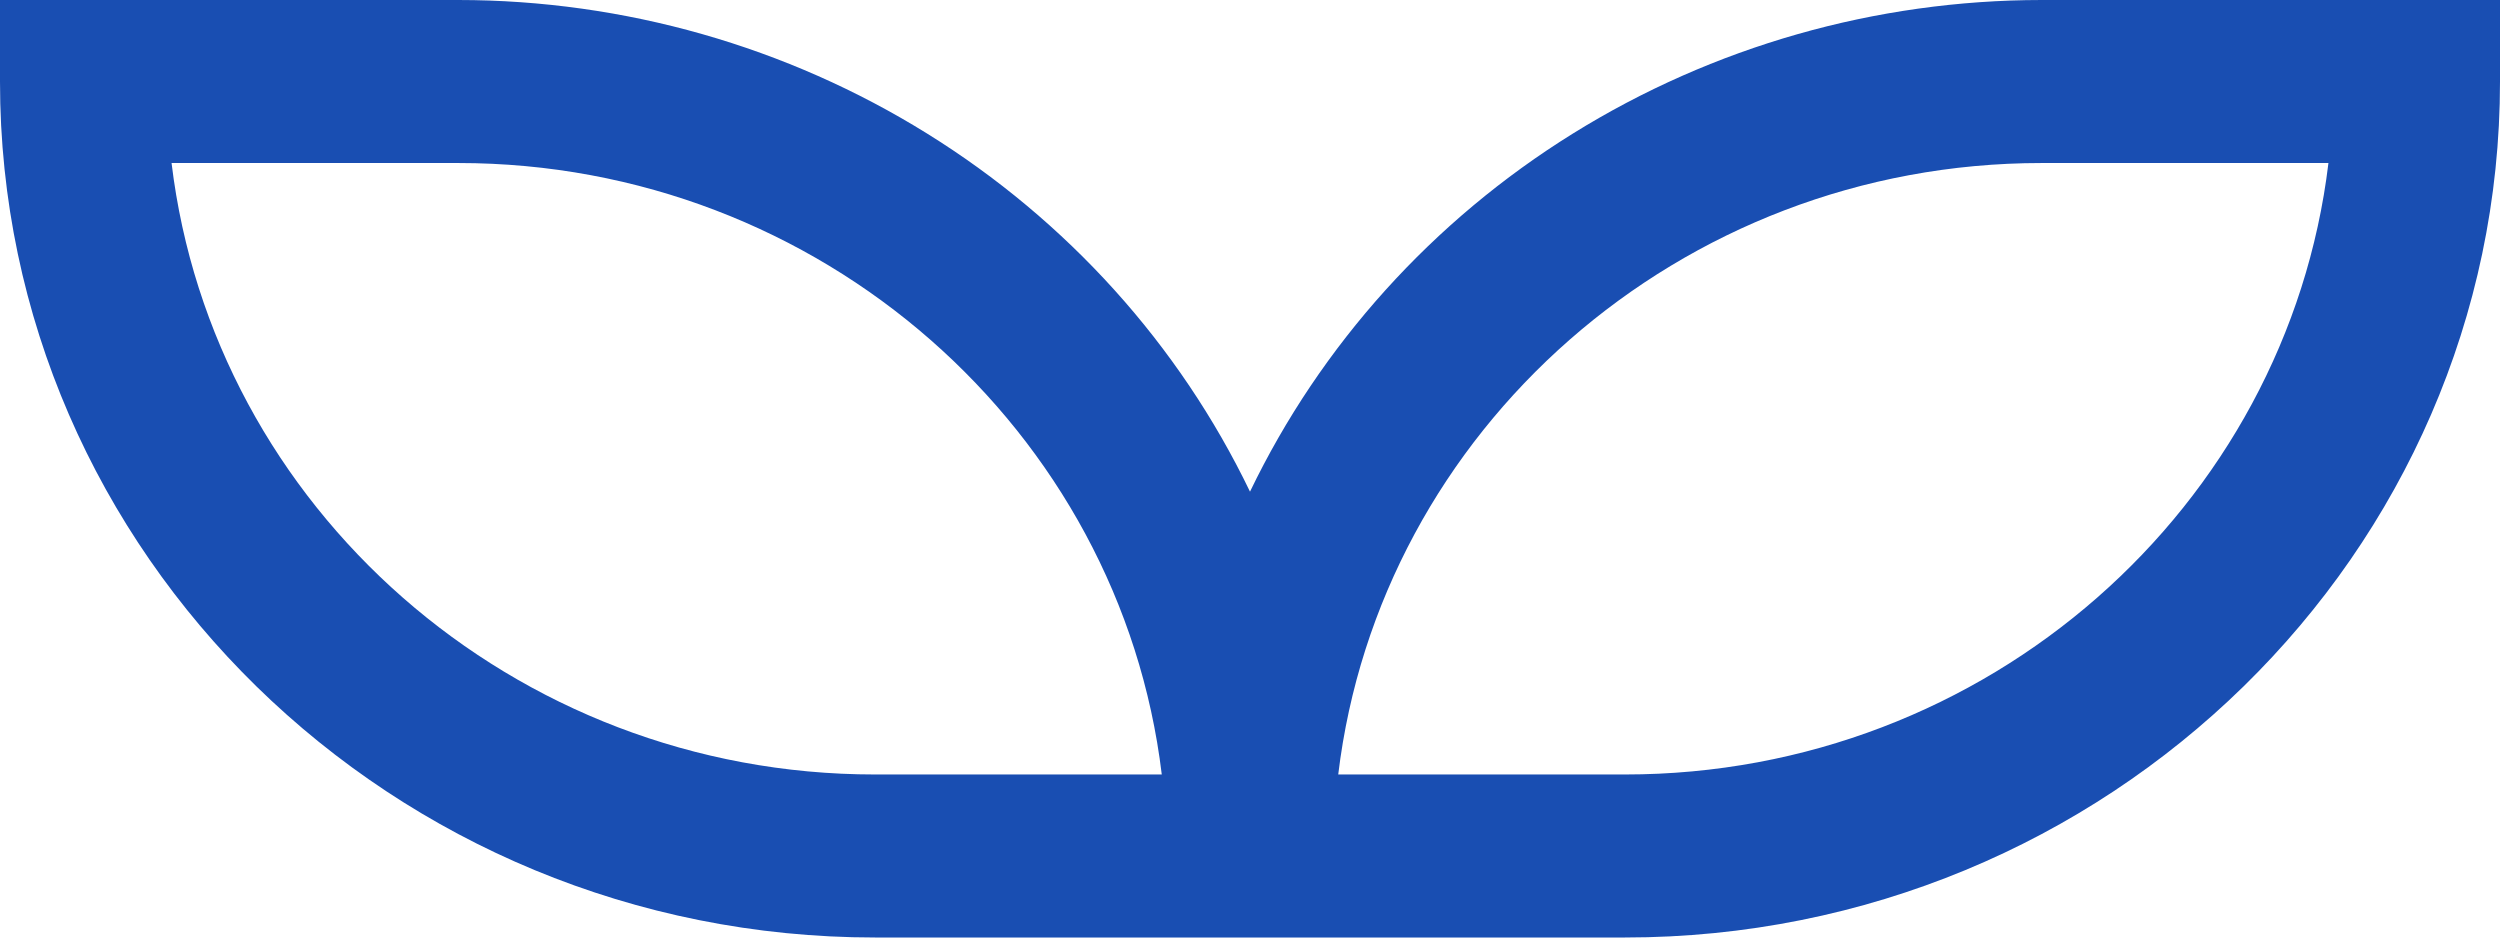 ﻿<?xml version="1.0" encoding="utf-8"?>
<svg version="1.1" xmlns:xlink="http://www.w3.org/1999/xlink" width="24px" height="9px" xmlns="http://www.w3.org/2000/svg">
  <g transform="matrix(1 0 0 1 -330 -280 )">
    <path d="M 24 0  C 24 0  19.6 0  19.6 0  C 18.006 0.001  16.446 0.446  15.1 1.282  C 13.755 2.117  12.679 3.31  12 4.72  C 11.321 3.31  10.245 2.117  8.9 1.282  C 7.554 0.446  5.994 0.001  4.4 0  C 4.4 0  0 0  0 0  C 0 0  0 0.783  0 0.783  C 0 5.314  3.768 9  8.4 9  C 8.4 9  15.6 9  15.6 9  C 20.232 9  24 5.314  24 0.783  C 24 0.783  24 0  24 0  Z M 11.153 7.435  C 11.153 7.435  8.4 7.435  8.4 7.435  C 4.921 7.435  2.044 4.866  1.647 1.565  C 1.647 1.565  4.4 1.565  4.4 1.565  C 7.879 1.565  10.756 4.134  11.153 7.435  Z M 22.353 1.565  C 21.956 4.866  19.079 7.435  15.6 7.435  C 15.6 7.435  12.847 7.435  12.847 7.435  C 13.244 4.134  16.121 1.565  19.6 1.565  C 19.6 1.565  22.353 1.565  22.353 1.565  Z " fill-rule="nonzero" fill="#194eb2" stroke="none" transform="matrix(1 0 0 1 330 280 )" />
  </g>
</svg>